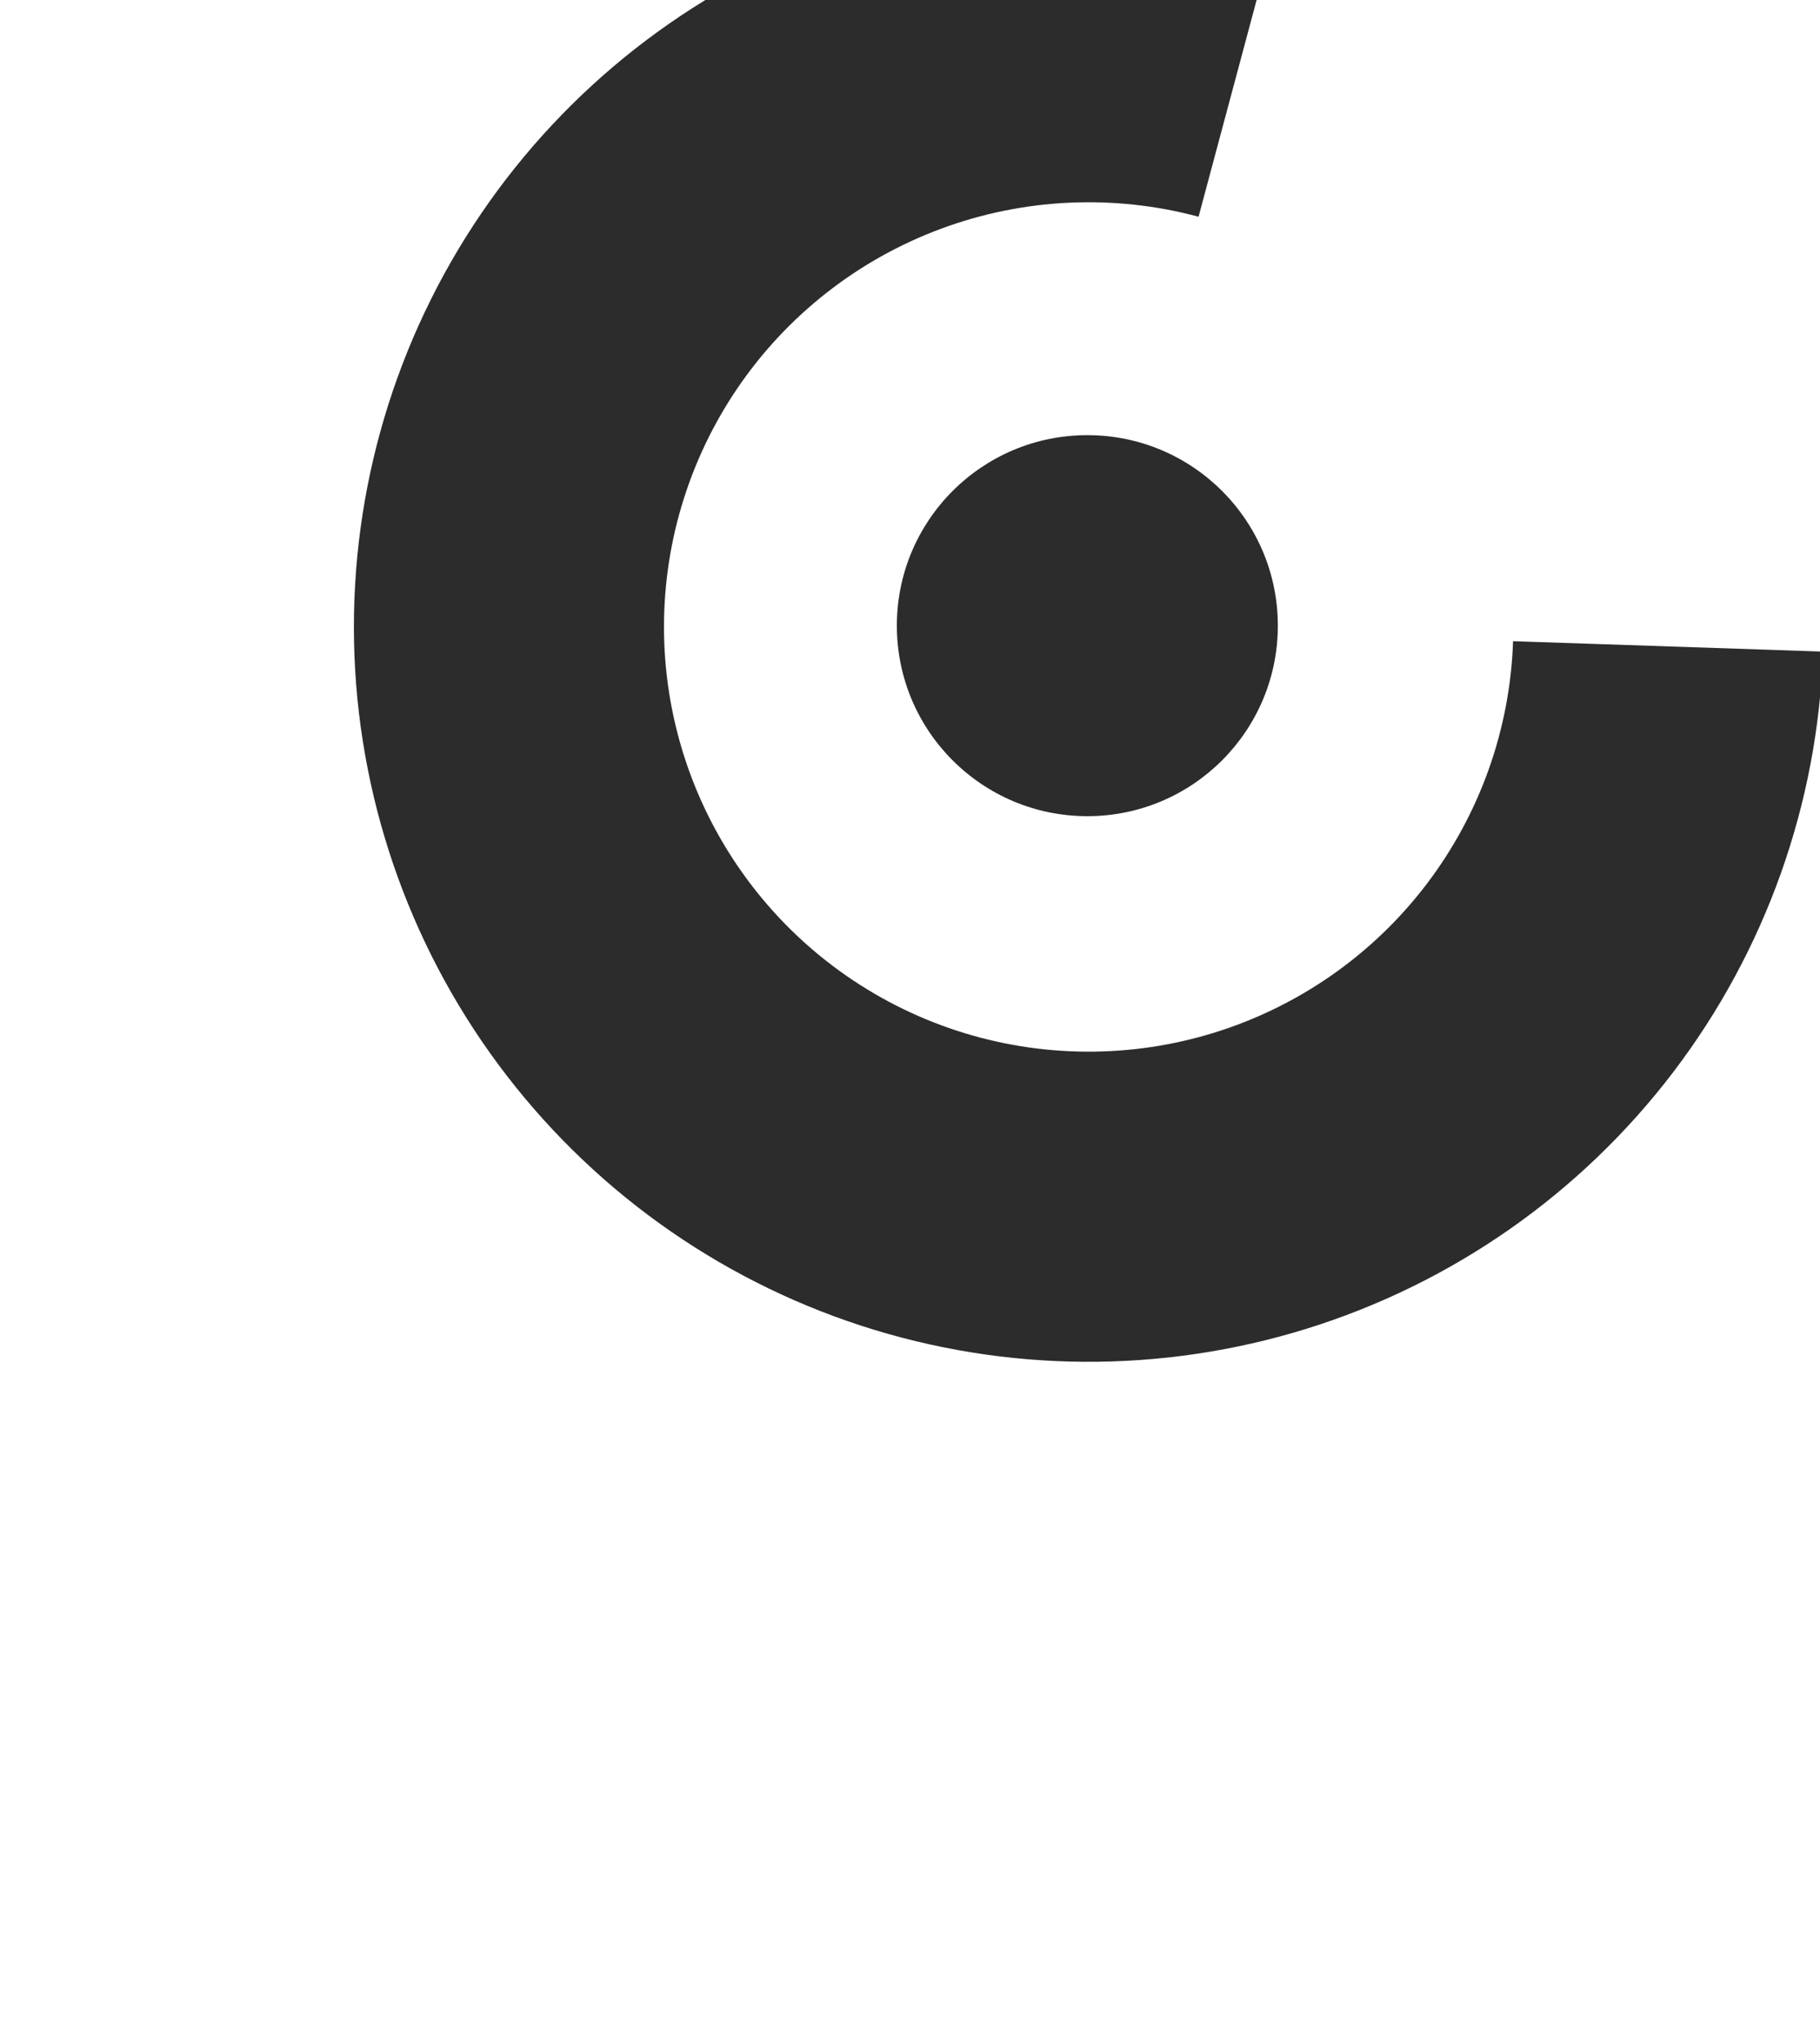 <svg width="180" height="202" viewBox="0 0 180 202" fill="none" xmlns="http://www.w3.org/2000/svg">
<g filter="url(#filter0_ddddd_3_10)">
<path d="M95.476 42.808C80.91 38.905 65.491 39.63 51.356 44.883C37.221 50.135 25.07 59.655 16.587 72.122C8.105 84.59 3.711 99.388 4.015 114.464C4.319 129.541 9.305 144.149 18.283 156.264C27.261 168.38 39.786 177.403 54.121 182.082C68.456 186.761 83.892 186.864 98.289 182.378C112.685 177.891 125.33 169.037 134.469 157.043C143.608 145.048 148.79 130.508 149.296 115.437L118.644 114.408C118.352 123.119 115.357 131.522 110.075 138.455C104.793 145.387 97.485 150.504 89.164 153.098C80.843 155.69 71.922 155.631 63.637 152.926C55.352 150.222 48.112 145.008 42.924 138.005C37.735 131.003 34.853 122.56 34.677 113.846C34.502 105.133 37.041 96.58 41.944 89.374C46.846 82.169 53.87 76.667 62.039 73.631C70.208 70.595 79.12 70.176 87.539 72.432L95.476 42.808Z" fill="#2C2C2C"/>
<path d="M76.54 131.712C86.945 131.712 95.38 123.277 95.38 112.872C95.38 102.467 86.945 94.032 76.54 94.032C66.135 94.032 57.7 102.467 57.7 112.872C57.7 123.277 66.135 131.712 76.54 131.712Z" fill="#2C2C2C"/>
</g>
<defs>
<filter id="filter0_ddddd_3_10" x="-1" y="-16" width="182" height="220" filterUnits="userSpaceOnUse" color-interpolation-filters="sRGB">
<feFlood flood-opacity="0" result="BackgroundImageFix"/>
<feColorMatrix in="SourceAlpha" type="matrix" values="0 0 0 0 0 0 0 0 0 0 0 0 0 0 0 0 0 0 127 0" result="hardAlpha"/>
<feOffset/>
<feColorMatrix type="matrix" values="0 0 0 0 0 0 0 0 0 0 0 0 0 0 0 0 0 0 0.25 0"/>
<feBlend mode="normal" in2="BackgroundImageFix" result="effect1_dropShadow_3_10"/>
<feColorMatrix in="SourceAlpha" type="matrix" values="0 0 0 0 0 0 0 0 0 0 0 0 0 0 0 0 0 0 127 0" result="hardAlpha"/>
<feOffset dx="1" dy="-2"/>
<feGaussianBlur stdDeviation="2"/>
<feColorMatrix type="matrix" values="0 0 0 0 0 0 0 0 0 0 0 0 0 0 0 0 0 0 0.25 0"/>
<feBlend mode="normal" in2="effect1_dropShadow_3_10" result="effect2_dropShadow_3_10"/>
<feColorMatrix in="SourceAlpha" type="matrix" values="0 0 0 0 0 0 0 0 0 0 0 0 0 0 0 0 0 0 127 0" result="hardAlpha"/>
<feOffset dx="4" dy="-7"/>
<feGaussianBlur stdDeviation="4"/>
<feColorMatrix type="matrix" values="0 0 0 0 0 0 0 0 0 0 0 0 0 0 0 0 0 0 0.21 0"/>
<feBlend mode="normal" in2="effect2_dropShadow_3_10" result="effect3_dropShadow_3_10"/>
<feColorMatrix in="SourceAlpha" type="matrix" values="0 0 0 0 0 0 0 0 0 0 0 0 0 0 0 0 0 0 127 0" result="hardAlpha"/>
<feOffset dx="9" dy="-15"/>
<feGaussianBlur stdDeviation="5.5"/>
<feColorMatrix type="matrix" values="0 0 0 0 0 0 0 0 0 0 0 0 0 0 0 0 0 0 0.13 0"/>
<feBlend mode="normal" in2="effect3_dropShadow_3_10" result="effect4_dropShadow_3_10"/>
<feColorMatrix in="SourceAlpha" type="matrix" values="0 0 0 0 0 0 0 0 0 0 0 0 0 0 0 0 0 0 127 0" result="hardAlpha"/>
<feOffset dx="17" dy="-27"/>
<feGaussianBlur stdDeviation="6.5"/>
<feColorMatrix type="matrix" values="0 0 0 0 0 0 0 0 0 0 0 0 0 0 0 0 0 0 0.04 0"/>
<feBlend mode="normal" in2="effect4_dropShadow_3_10" result="effect5_dropShadow_3_10"/>
<feBlend mode="normal" in="SourceGraphic" in2="effect5_dropShadow_3_10" result="shape"/>
</filter>
</defs>
</svg>
